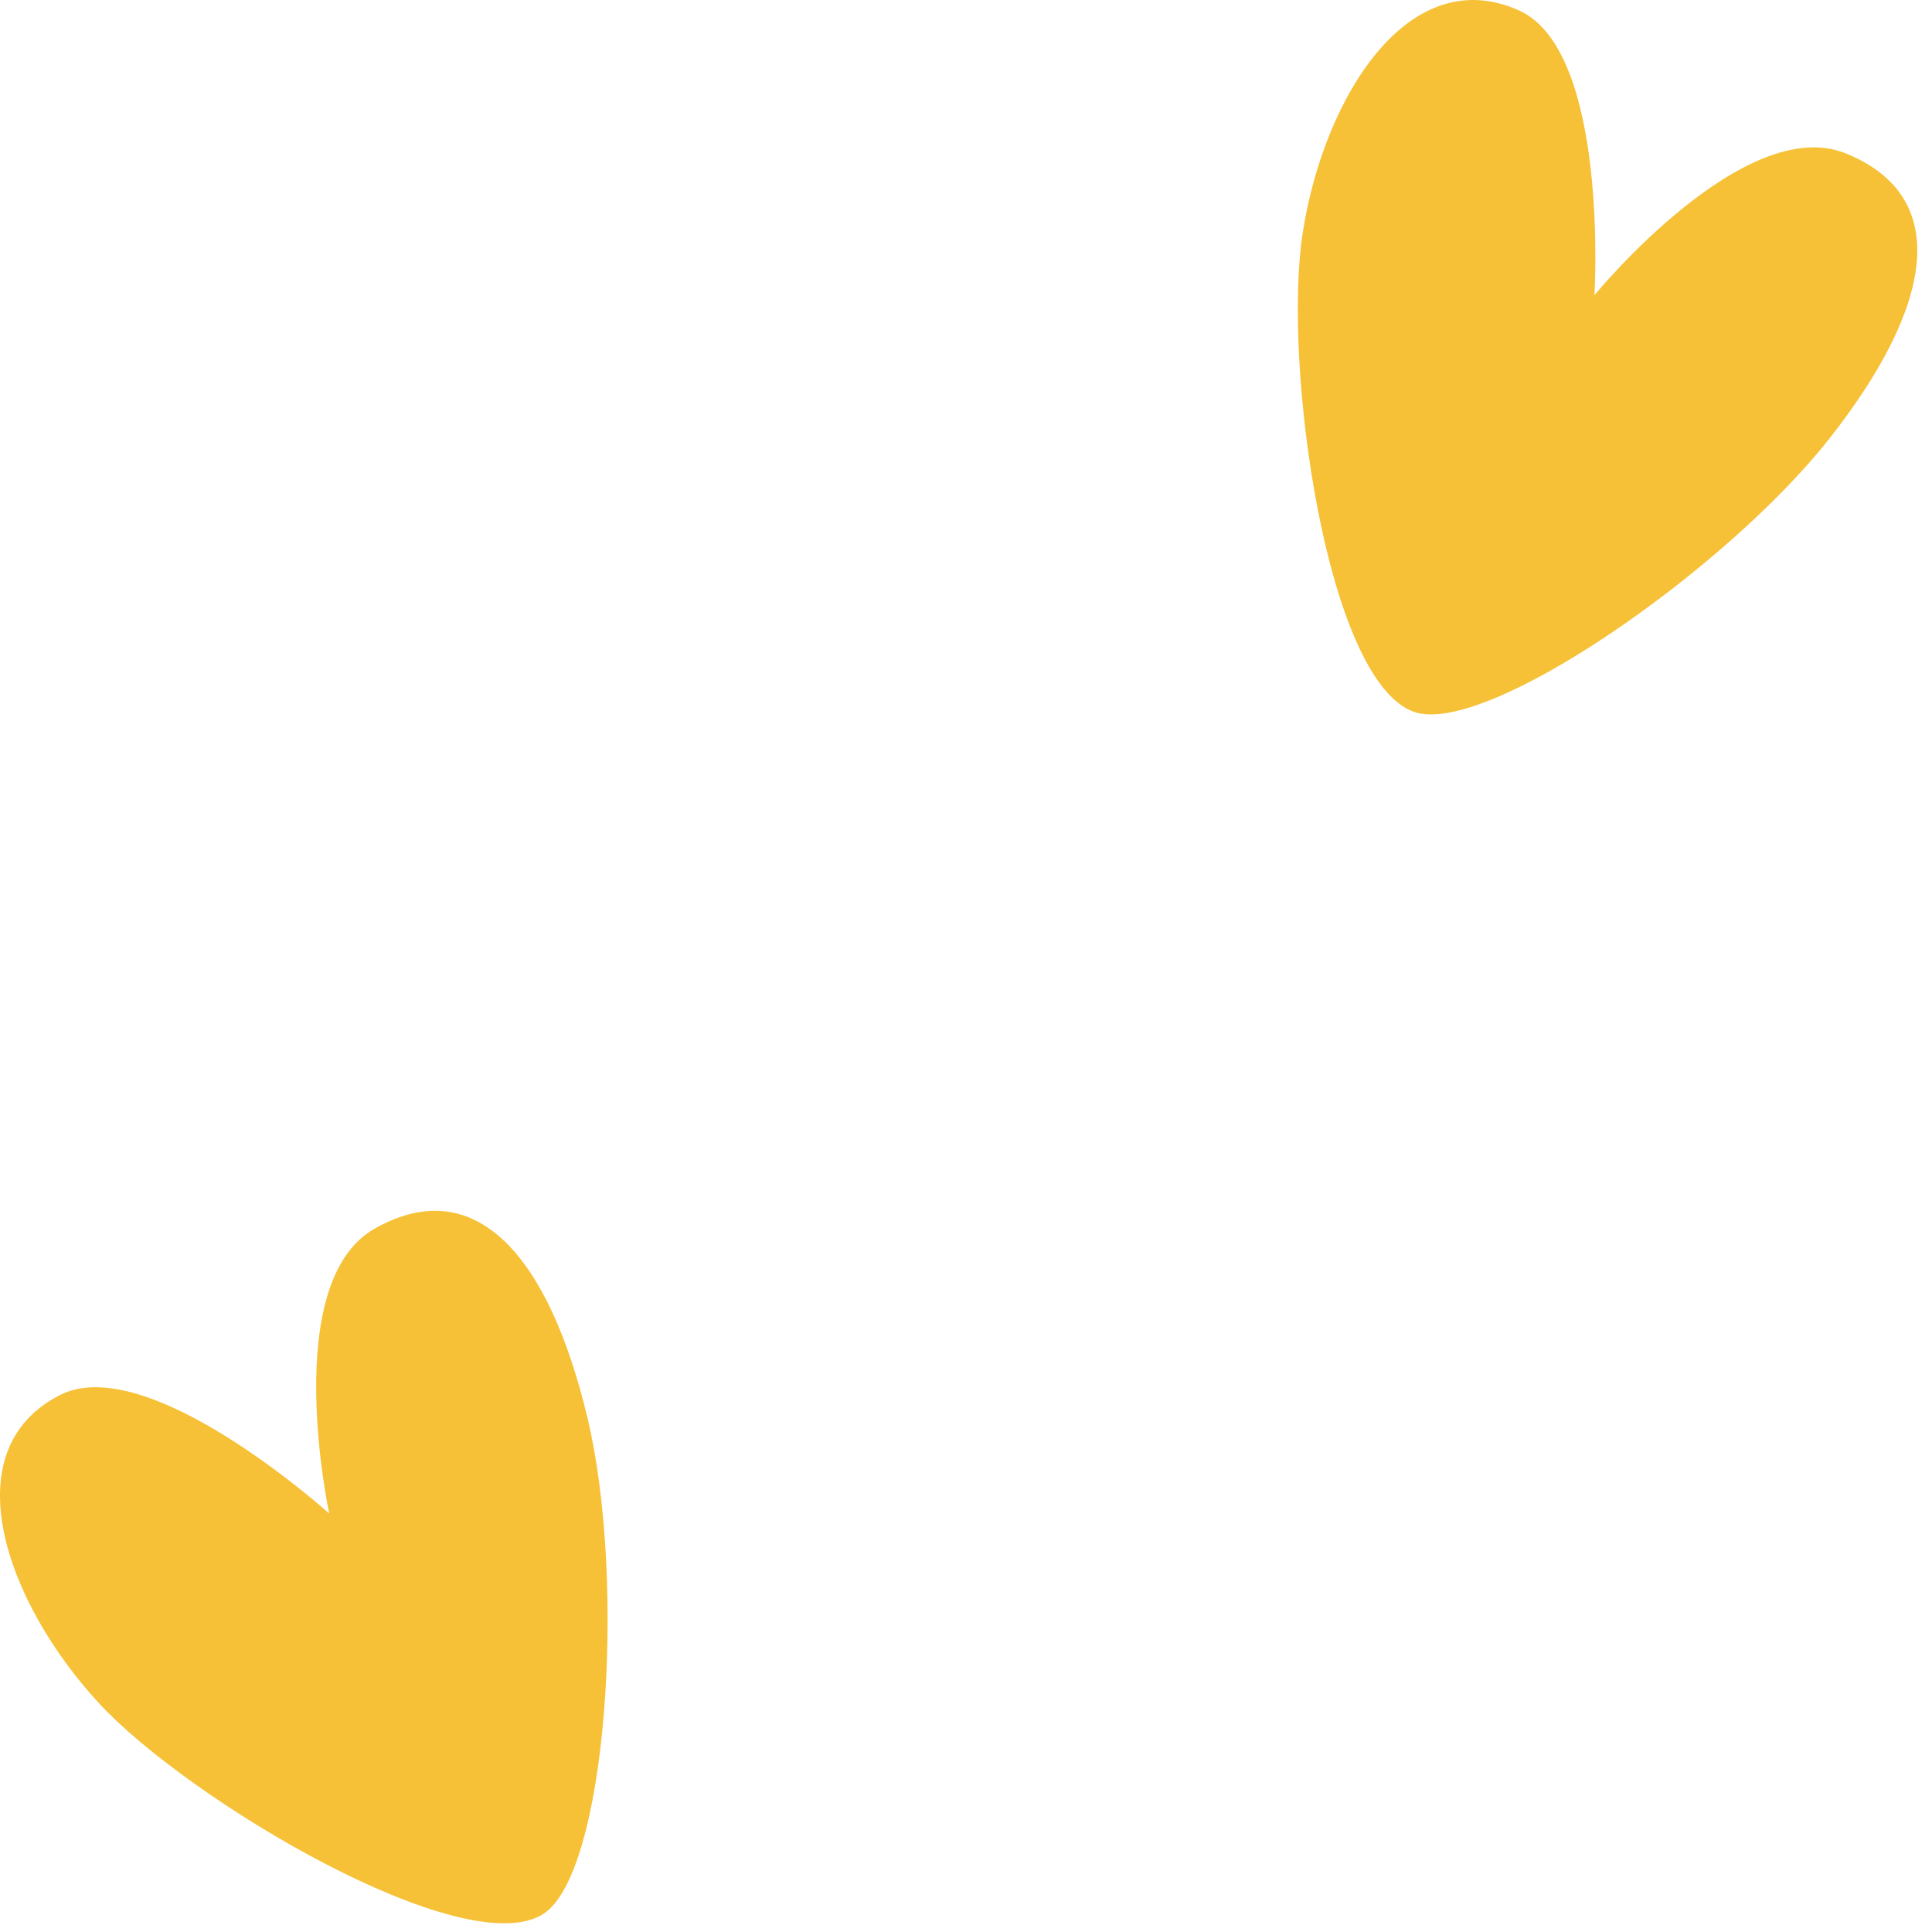 <svg width="57" height="57" viewBox="0 0 57 57" fill="none" xmlns="http://www.w3.org/2000/svg">
<path d="M16.015 56.476C17.913 55.296 18.481 46.688 17.34 41.866C16.2 37.044 14.027 34.57 11.056 36.247C8.24 37.836 9.713 44.654 9.713 44.654C9.713 44.654 4.363 39.828 1.764 41.161C-1.417 42.786 0.155 47.257 2.924 50.255C5.556 53.106 13.682 57.932 16.015 56.476Z" fill="#F6C137"/>
<path d="M44.825 0.313C41.572 -1.164 39.053 2.849 38.432 6.883C37.839 10.721 39.123 20.078 41.713 21.001C43.816 21.752 50.907 16.834 53.971 12.942C57.035 9.05 57.617 5.807 54.457 4.526C51.459 3.312 47.041 8.709 47.041 8.709C47.041 8.709 47.48 1.52 44.825 0.313Z" fill="#F6C137"/>
</svg>
